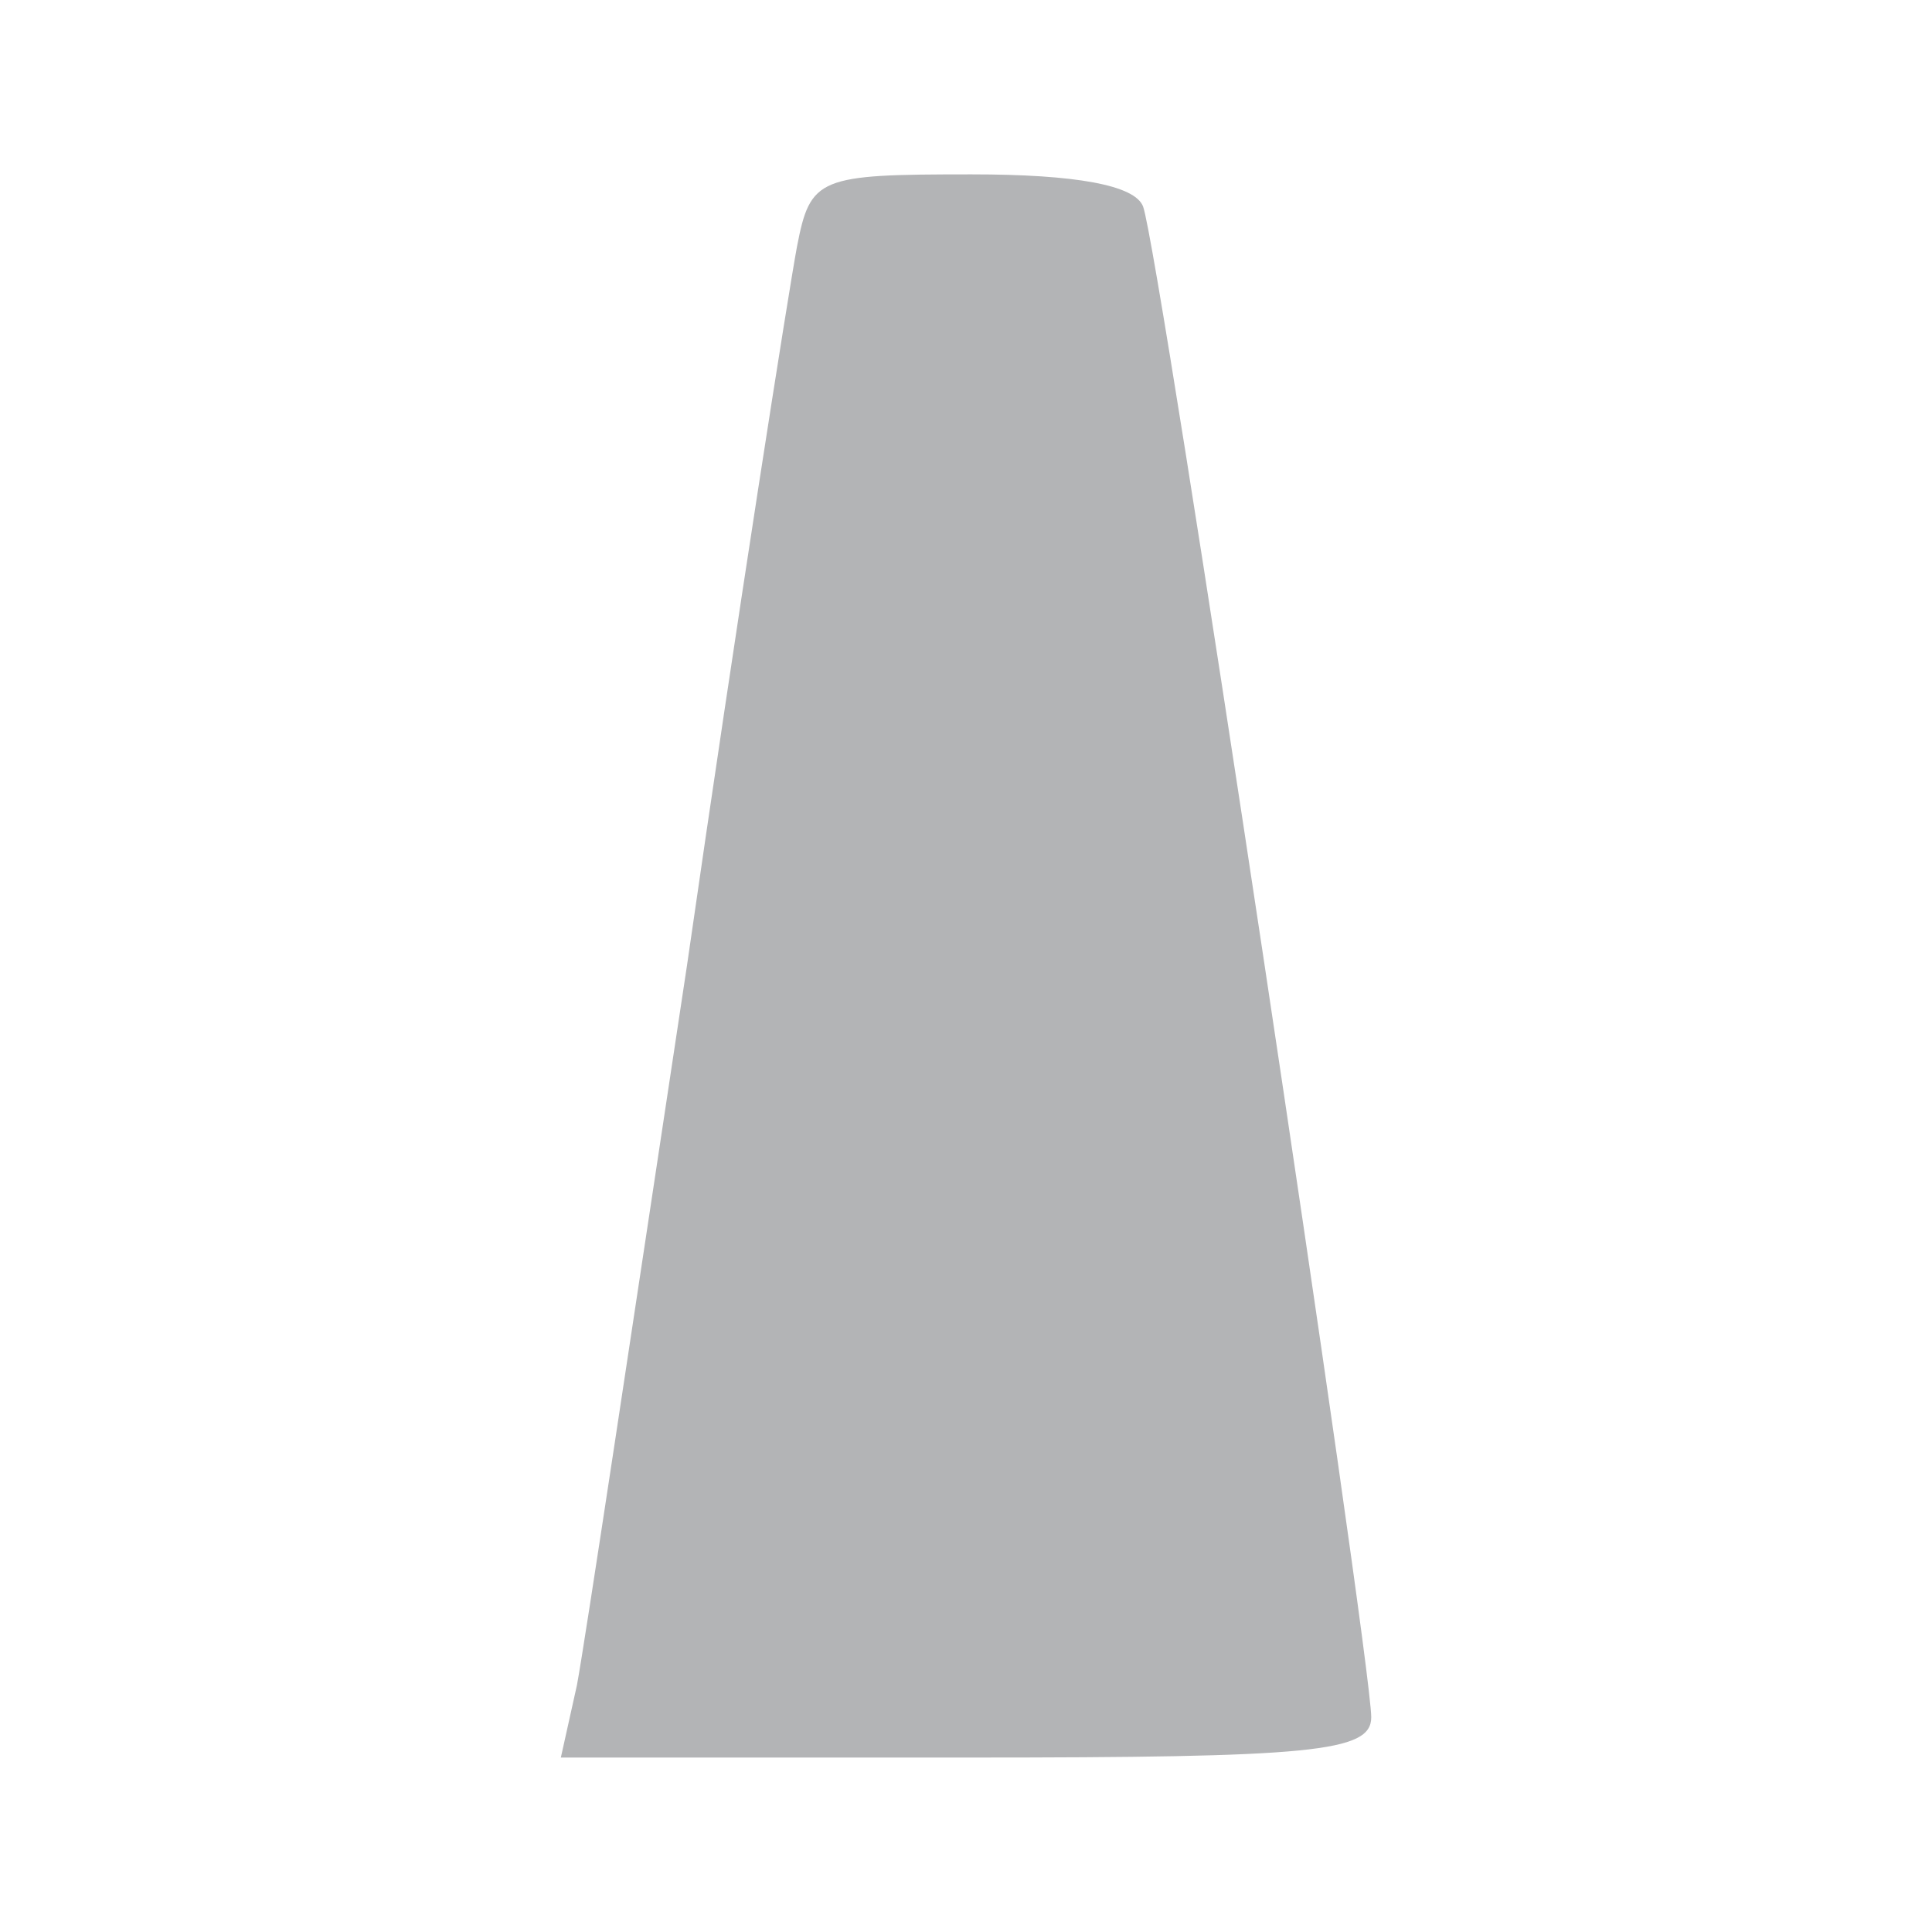 <svg width="24" height="24" viewBox="0 0 24 24" fill="none" xmlns="http://www.w3.org/2000/svg">
<path d="M9.9 3.066C9.8 3.6 9.167 7.6 8.533 12C7.867 16.4 7.267 20.4 7.167 20.933L6.967 21.833H12C16.3 21.833 17.034 21.766 17.034 21.333C17.034 20.6 14.4 3.1 14.2 2.566C14.1 2.3 13.367 2.166 12.067 2.166C10.167 2.166 10.067 2.2 9.9 3.066Z" fill="#B3B4B6"/>
</svg>
